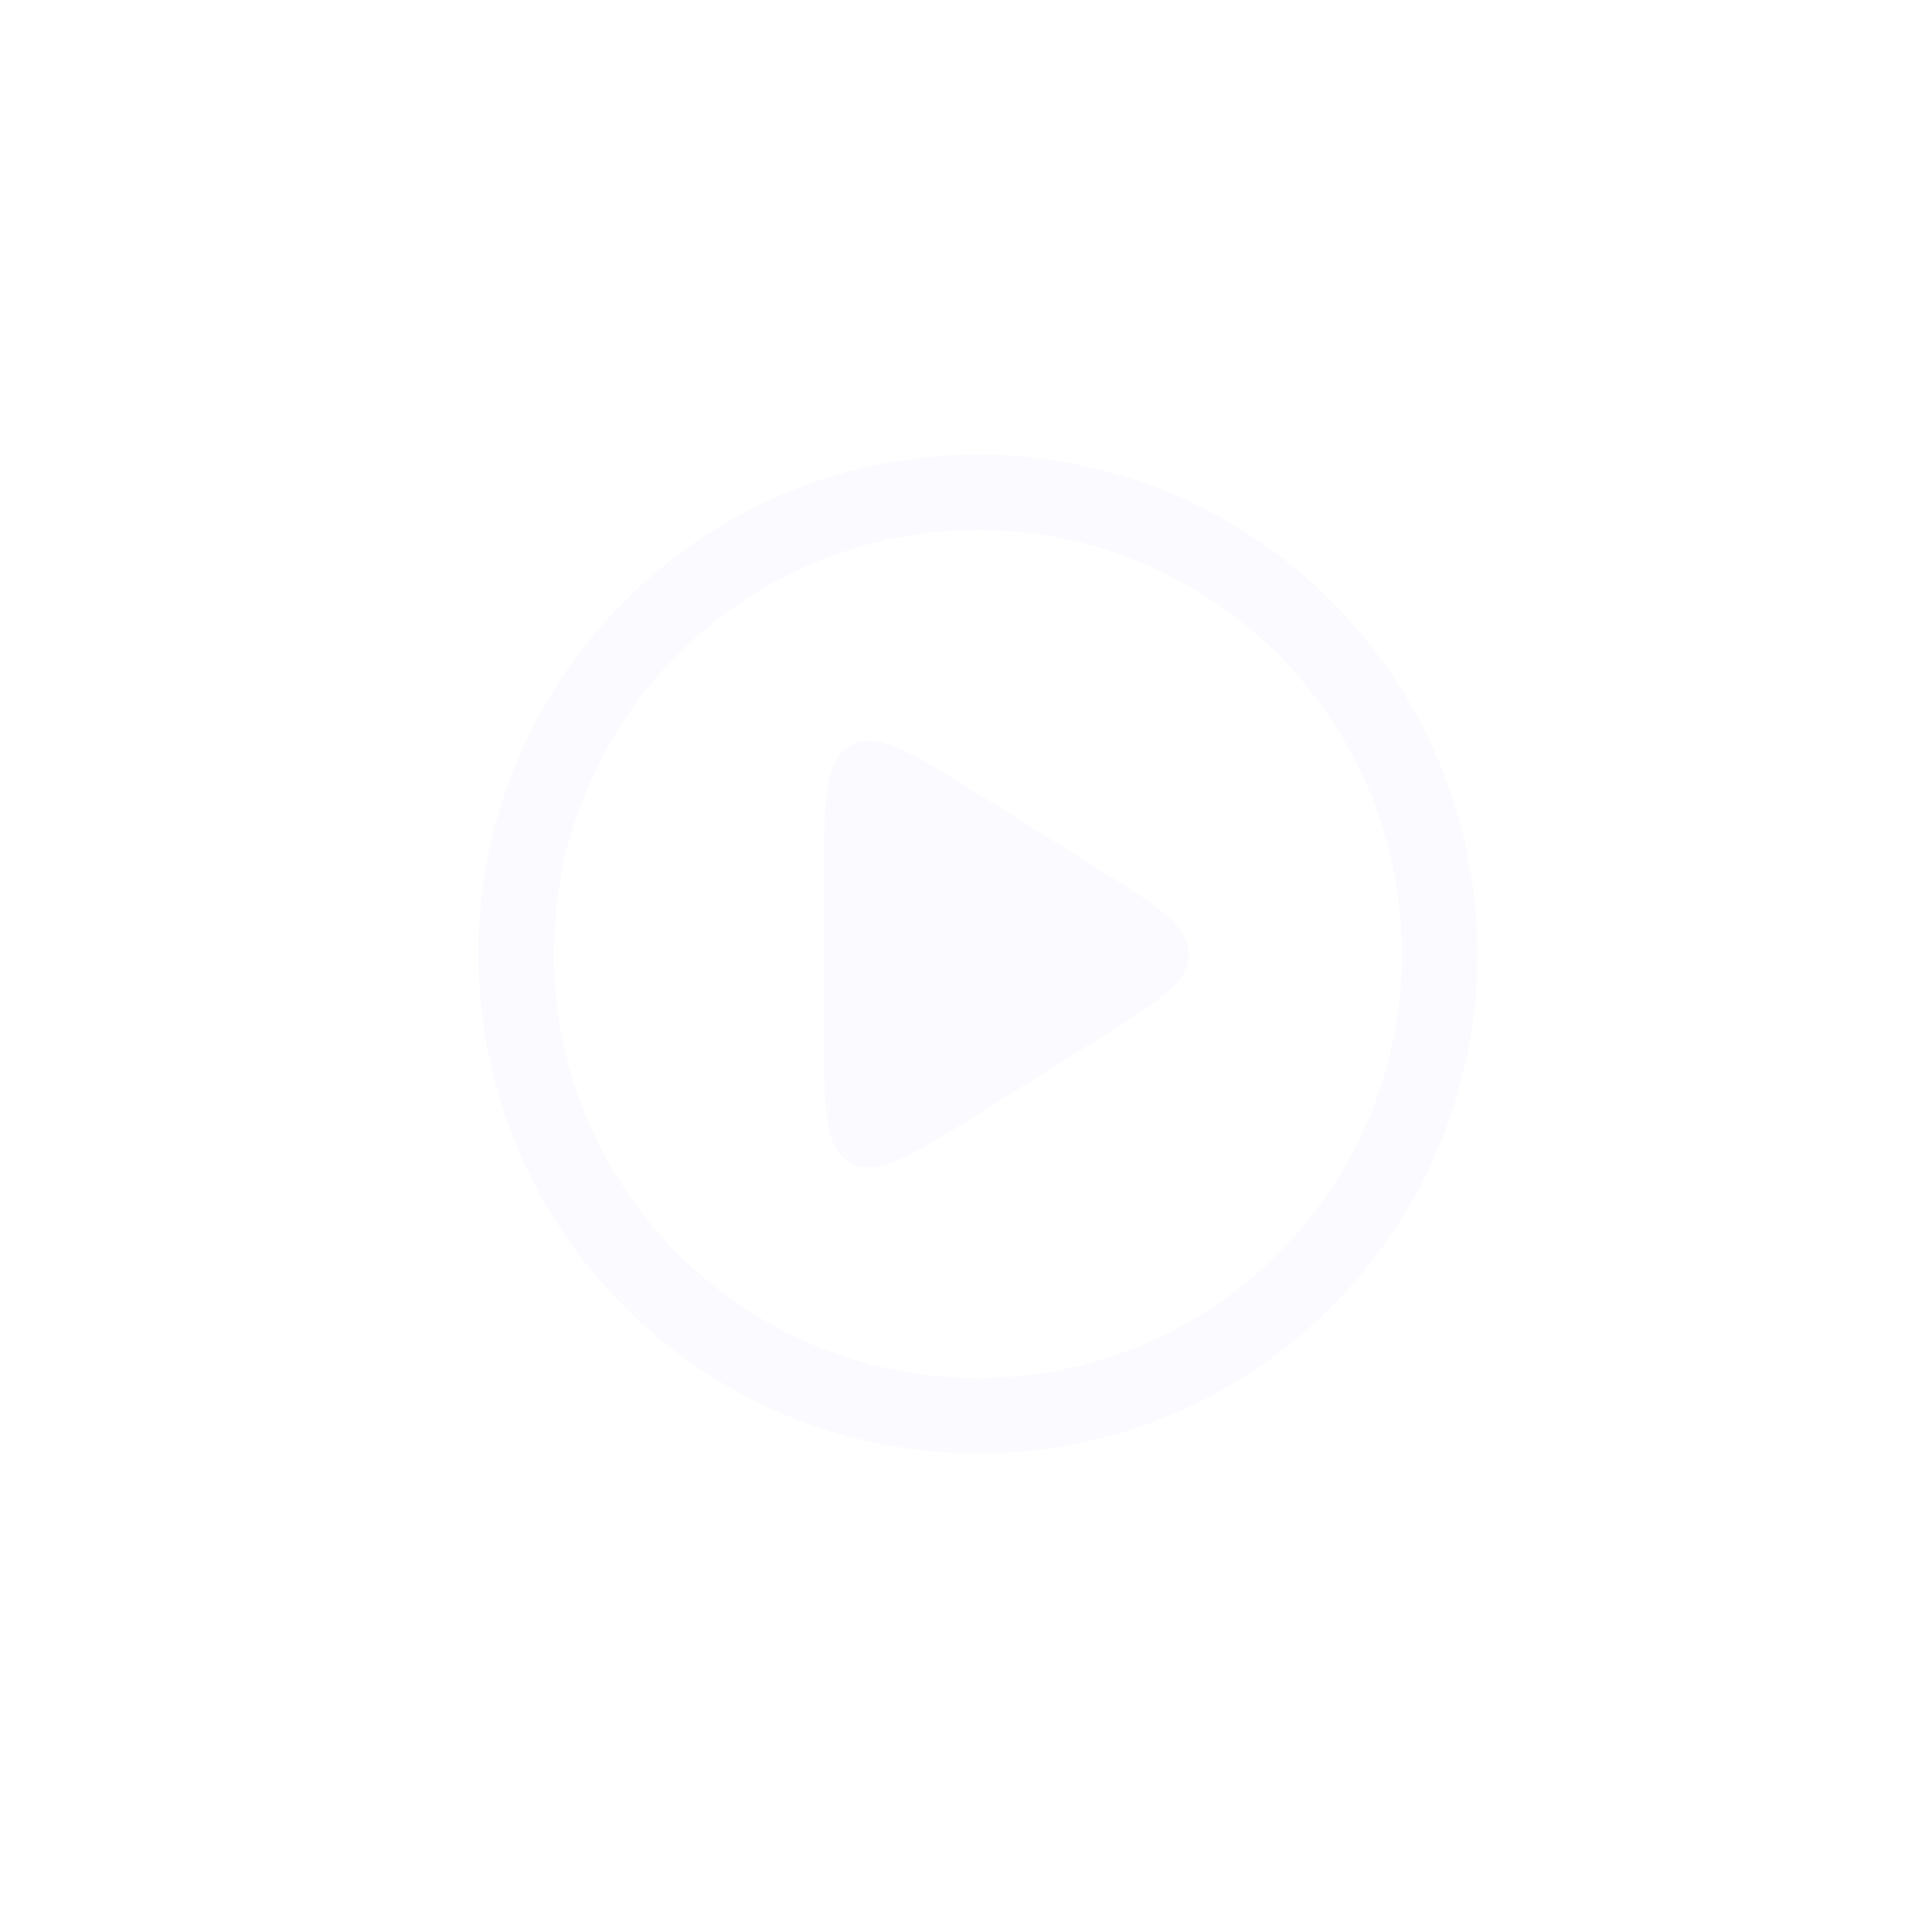 <svg width="64" height="64" viewBox="0 0 64 64" fill="none" xmlns="http://www.w3.org/2000/svg">
<g filter="url(#filter0_d_630_6611)">
<mask id="mask0_630_6611" style="mask-type:luminance" maskUnits="userSpaceOnUse" x="12" y="11" width="41" height="41">
<path d="M12 52L12 11.211L52.788 11.211L52.788 52L12 52Z" fill="white"/>
</mask>
<g mask="url(#mask0_630_6611)">
<mask id="mask1_630_6611" style="mask-type:luminance" maskUnits="userSpaceOnUse" x="12" y="11" width="41" height="42">
<path d="M52.788 11.213L52.788 52.001L12 52.001L12 11.213L52.788 11.213Z" fill="white"/>
</mask>
<g mask="url(#mask1_630_6611)">
<path d="M17.098 31.603C17.098 40.051 23.946 46.899 32.394 46.899C40.841 46.899 47.69 40.051 47.69 31.603C47.69 23.156 40.841 16.308 32.394 16.308C23.946 16.308 17.098 23.156 17.098 31.603Z" stroke="#FBFBFF" stroke-width="2.5"/>
<path d="M36.279 28.721L32.495 26.355C30.196 24.919 29.045 24.2 28.17 24.686C27.295 25.171 27.295 26.527 27.295 29.238L27.295 33.969C27.295 36.68 27.295 38.036 28.17 38.521C29.045 39.007 30.196 38.288 32.495 36.852L36.279 34.486C38.349 33.193 39.384 32.545 39.384 31.604C39.384 30.662 38.349 30.014 36.279 28.721Z" fill="#FBFBFF"/>
</g>
</g>
</g>
<defs>
<filter id="filter0_d_630_6611" x="0.848" y="0.058" width="63.092" height="63.092" filterUnits="userSpaceOnUse" color-interpolation-filters="sRGB">
<feFlood flood-opacity="0" result="BackgroundImageFix"/>
<feColorMatrix in="SourceAlpha" type="matrix" values="0 0 0 0 0 0 0 0 0 0 0 0 0 0 0 0 0 0 127 0" result="hardAlpha"/>
<feOffset/>
<feGaussianBlur stdDeviation="7.5"/>
<feComposite in2="hardAlpha" operator="out"/>
<feColorMatrix type="matrix" values="0 0 0 0 0.621 0 0 0 0 0.621 0 0 0 0 0.621 0 0 0 0.25 0"/>
<feBlend mode="normal" in2="BackgroundImageFix" result="effect1_dropShadow_630_6611"/>
<feBlend mode="normal" in="SourceGraphic" in2="effect1_dropShadow_630_6611" result="shape"/>
</filter>
</defs>
</svg>
